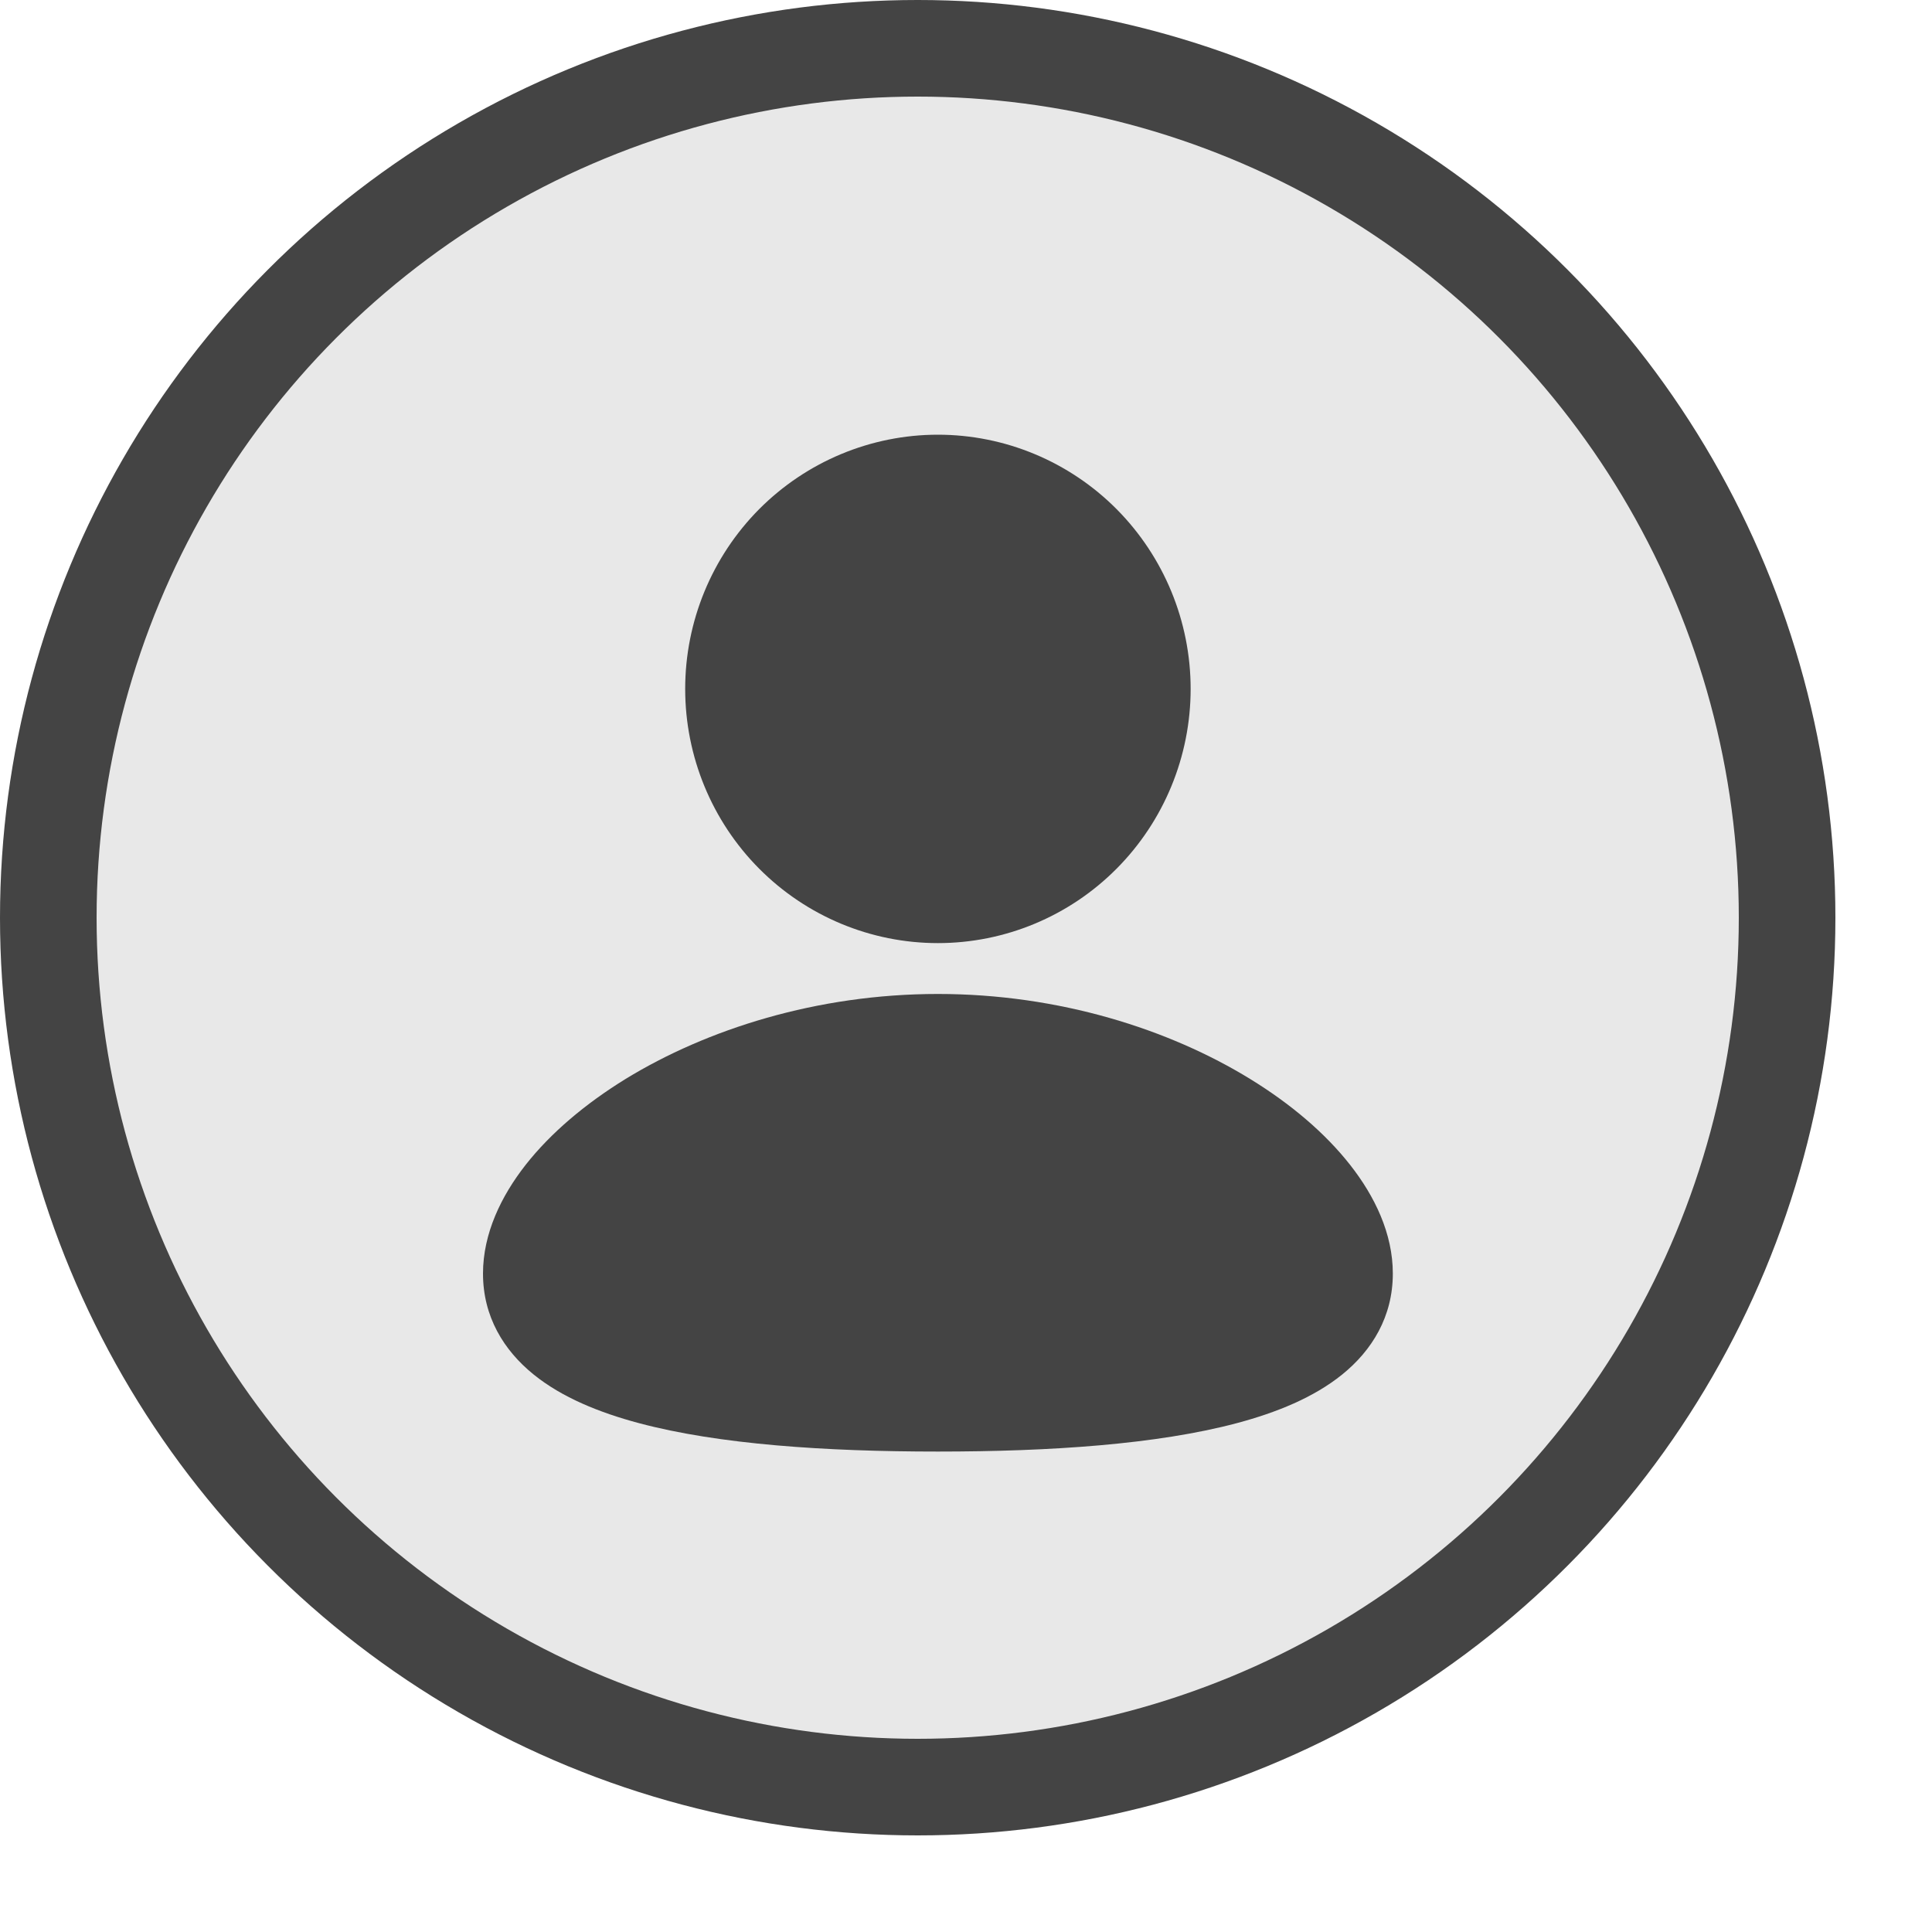 <svg width="40" height="40" viewBox="0 0 40 40" fill="none" xmlns="http://www.w3.org/2000/svg">
<circle cx="19" cy="19" r="18" fill="#E8E8E8" stroke="#444444" stroke-width="2"/>
<path d="M19.418 20.579C21.926 20.579 24.206 21.309 25.883 22.339C26.721 22.853 27.436 23.459 27.953 24.118C28.462 24.765 28.837 25.54 28.837 26.368C28.837 27.258 28.407 27.959 27.787 28.459C27.201 28.933 26.428 29.246 25.606 29.465C23.955 29.904 21.751 30.053 19.418 30.053C17.086 30.053 14.882 29.905 13.23 29.465C12.409 29.246 11.636 28.933 11.05 28.459C10.429 27.958 10 27.258 10 26.368C10 25.54 10.375 24.765 10.883 24.117C11.4 23.459 12.115 22.854 12.953 22.338C14.631 21.311 16.912 20.579 19.418 20.579ZM19.418 9C20.806 9 22.137 9.555 23.118 10.541C24.099 11.529 24.651 12.867 24.651 14.263C24.651 15.659 24.099 16.998 23.118 17.985C22.137 18.972 20.806 19.526 19.418 19.526C18.031 19.526 16.7 18.972 15.718 17.985C14.737 16.998 14.186 15.659 14.186 14.263C14.186 12.867 14.737 11.529 15.718 10.541C16.7 9.555 18.031 9 19.418 9Z" fill="#444444"/>
</svg>
